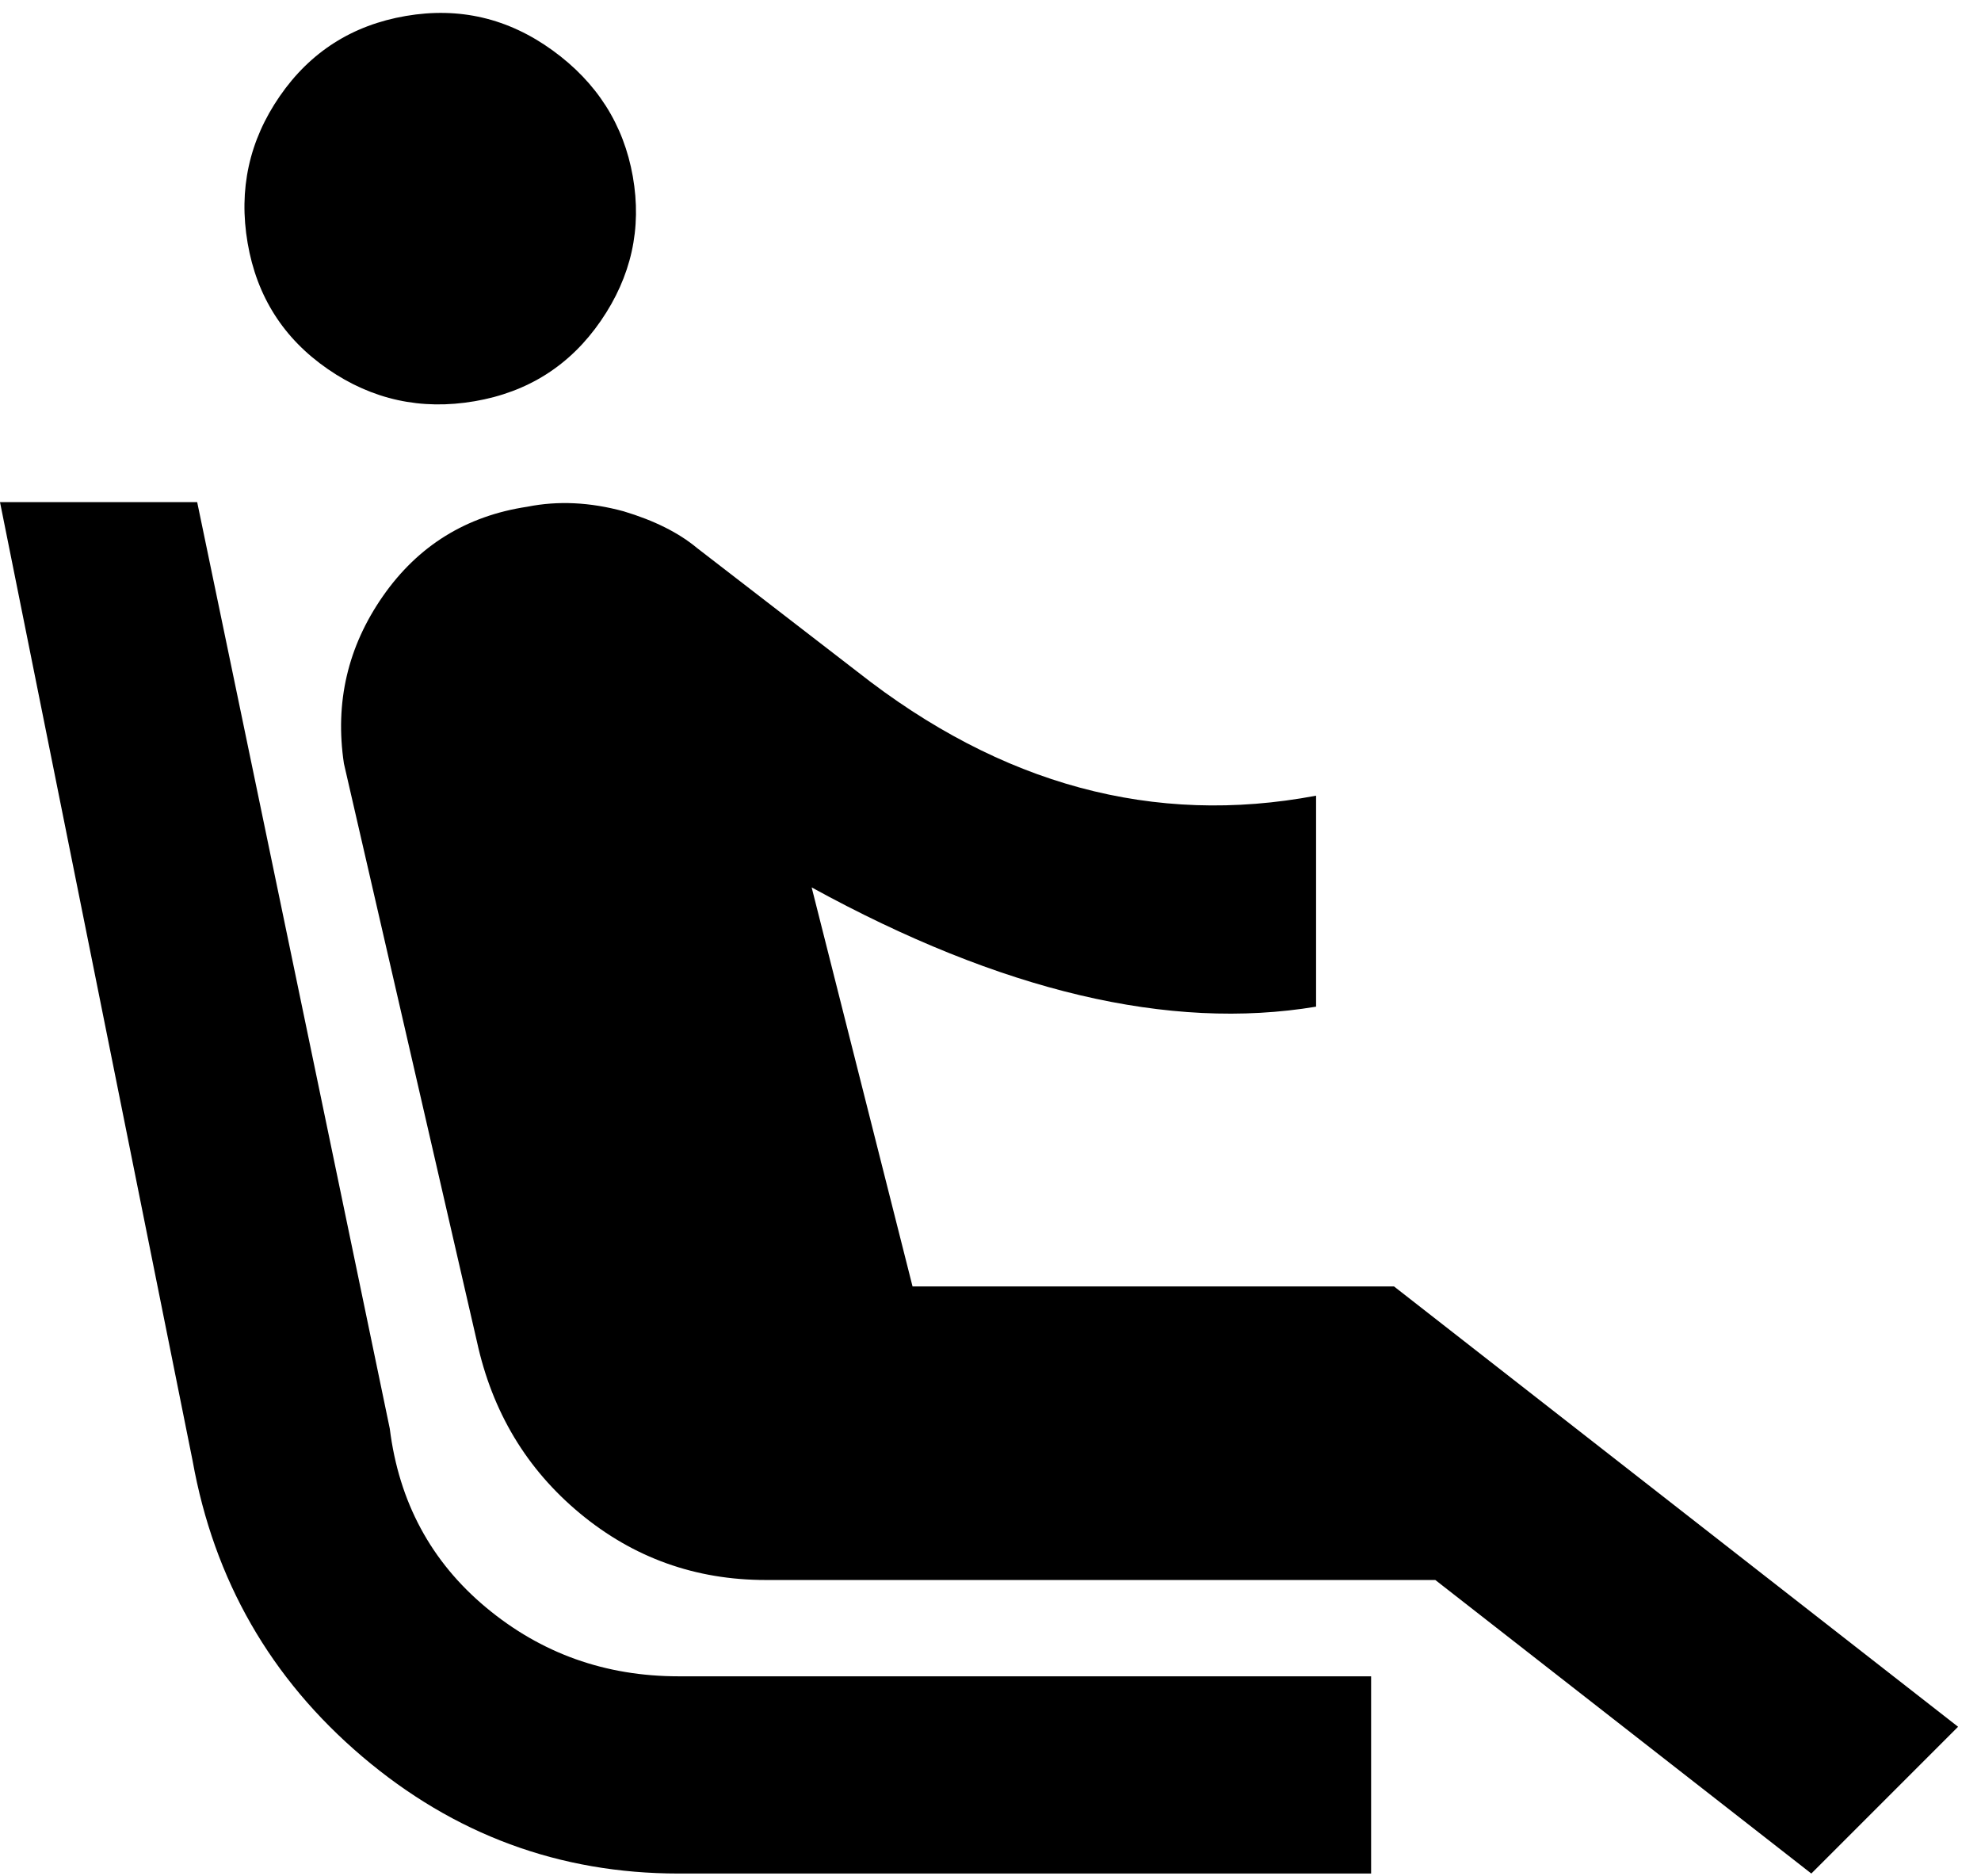 <svg xmlns="http://www.w3.org/2000/svg" width="3em" height="2.84em" viewBox="0 0 432 408"><path fill="currentColor" d="M71.5 80Q57 70 54 52.5t7-32T88.5 3t32 7.5T138 38t-7 31.5T103.5 87t-32-7M299 365v43H148q-39 0-69-25.5T42 318L0 109h43l42 202q3 24 21 39t42 15zm5-85l123 96l-32 32l-82-64H167q-23 0-40.5-14.5T104 292L75 166q-3-20 8.5-36.5T115 110q10-2 21 1q10 3 16 8l35 27q47 37 100 27v46q-48 8-110-26l22 87z"/></svg>